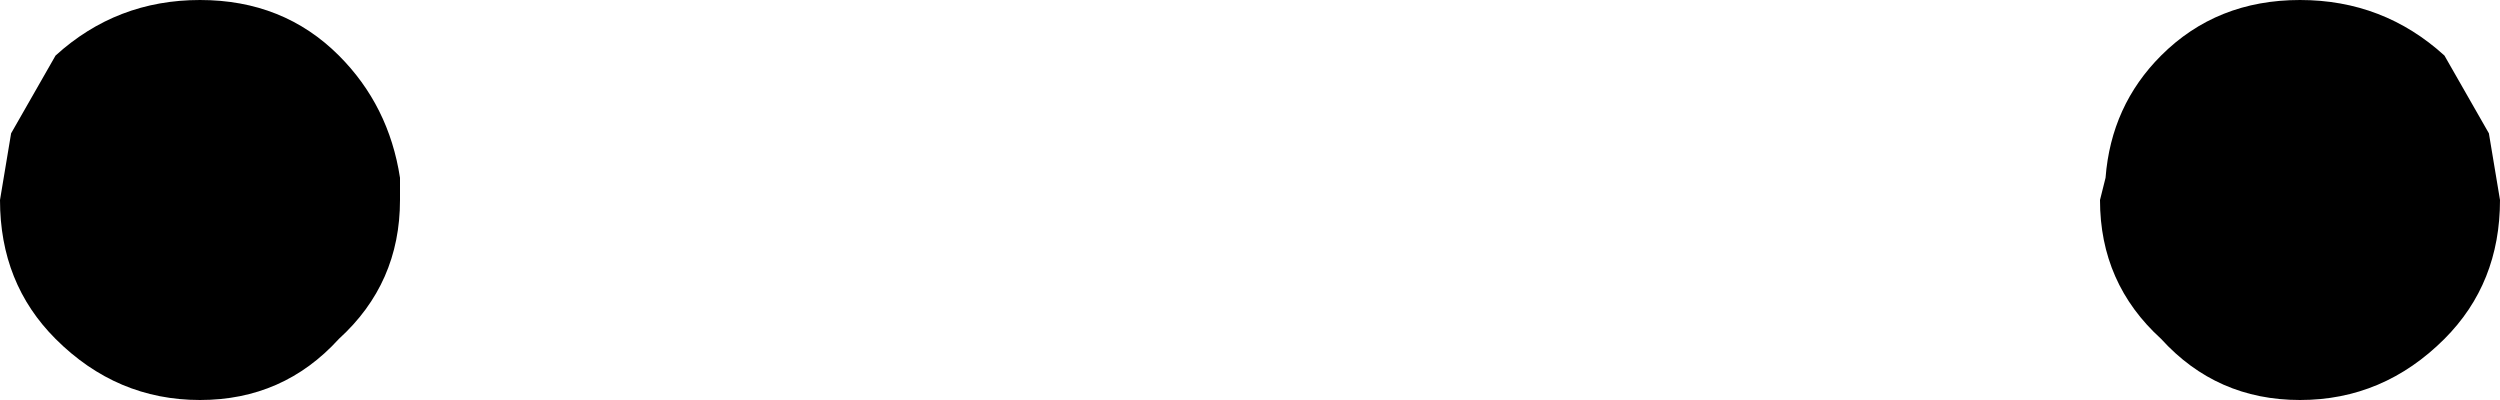 <?xml version="1.0" encoding="UTF-8" standalone="no"?>
<svg xmlns:xlink="http://www.w3.org/1999/xlink" height="3.6px" width="22.5px" xmlns="http://www.w3.org/2000/svg">
  <g transform="matrix(1.0, 0.0, 0.0, 1.0, -388.7, -193.55)">
    <path d="M388.8 194.75 L389.2 194.05 Q389.75 193.55 390.5 193.55 391.25 193.55 391.75 194.05 392.2 194.5 392.3 195.15 L392.3 195.35 Q392.3 196.1 391.75 196.6 391.25 197.15 390.5 197.15 389.75 197.15 389.2 196.6 388.7 196.1 388.7 195.35 L388.8 194.75 M408.15 194.05 Q408.65 193.55 409.4 193.55 410.15 193.55 410.7 194.05 L411.1 194.75 411.2 195.35 Q411.2 196.1 410.7 196.6 410.15 197.15 409.4 197.15 408.65 197.15 408.15 196.6 407.6 196.1 407.6 195.35 L407.65 195.15 Q407.7 194.5 408.15 194.05" fill="#000000" fill-rule="evenodd" stroke="none"/>
  </g>
</svg>
